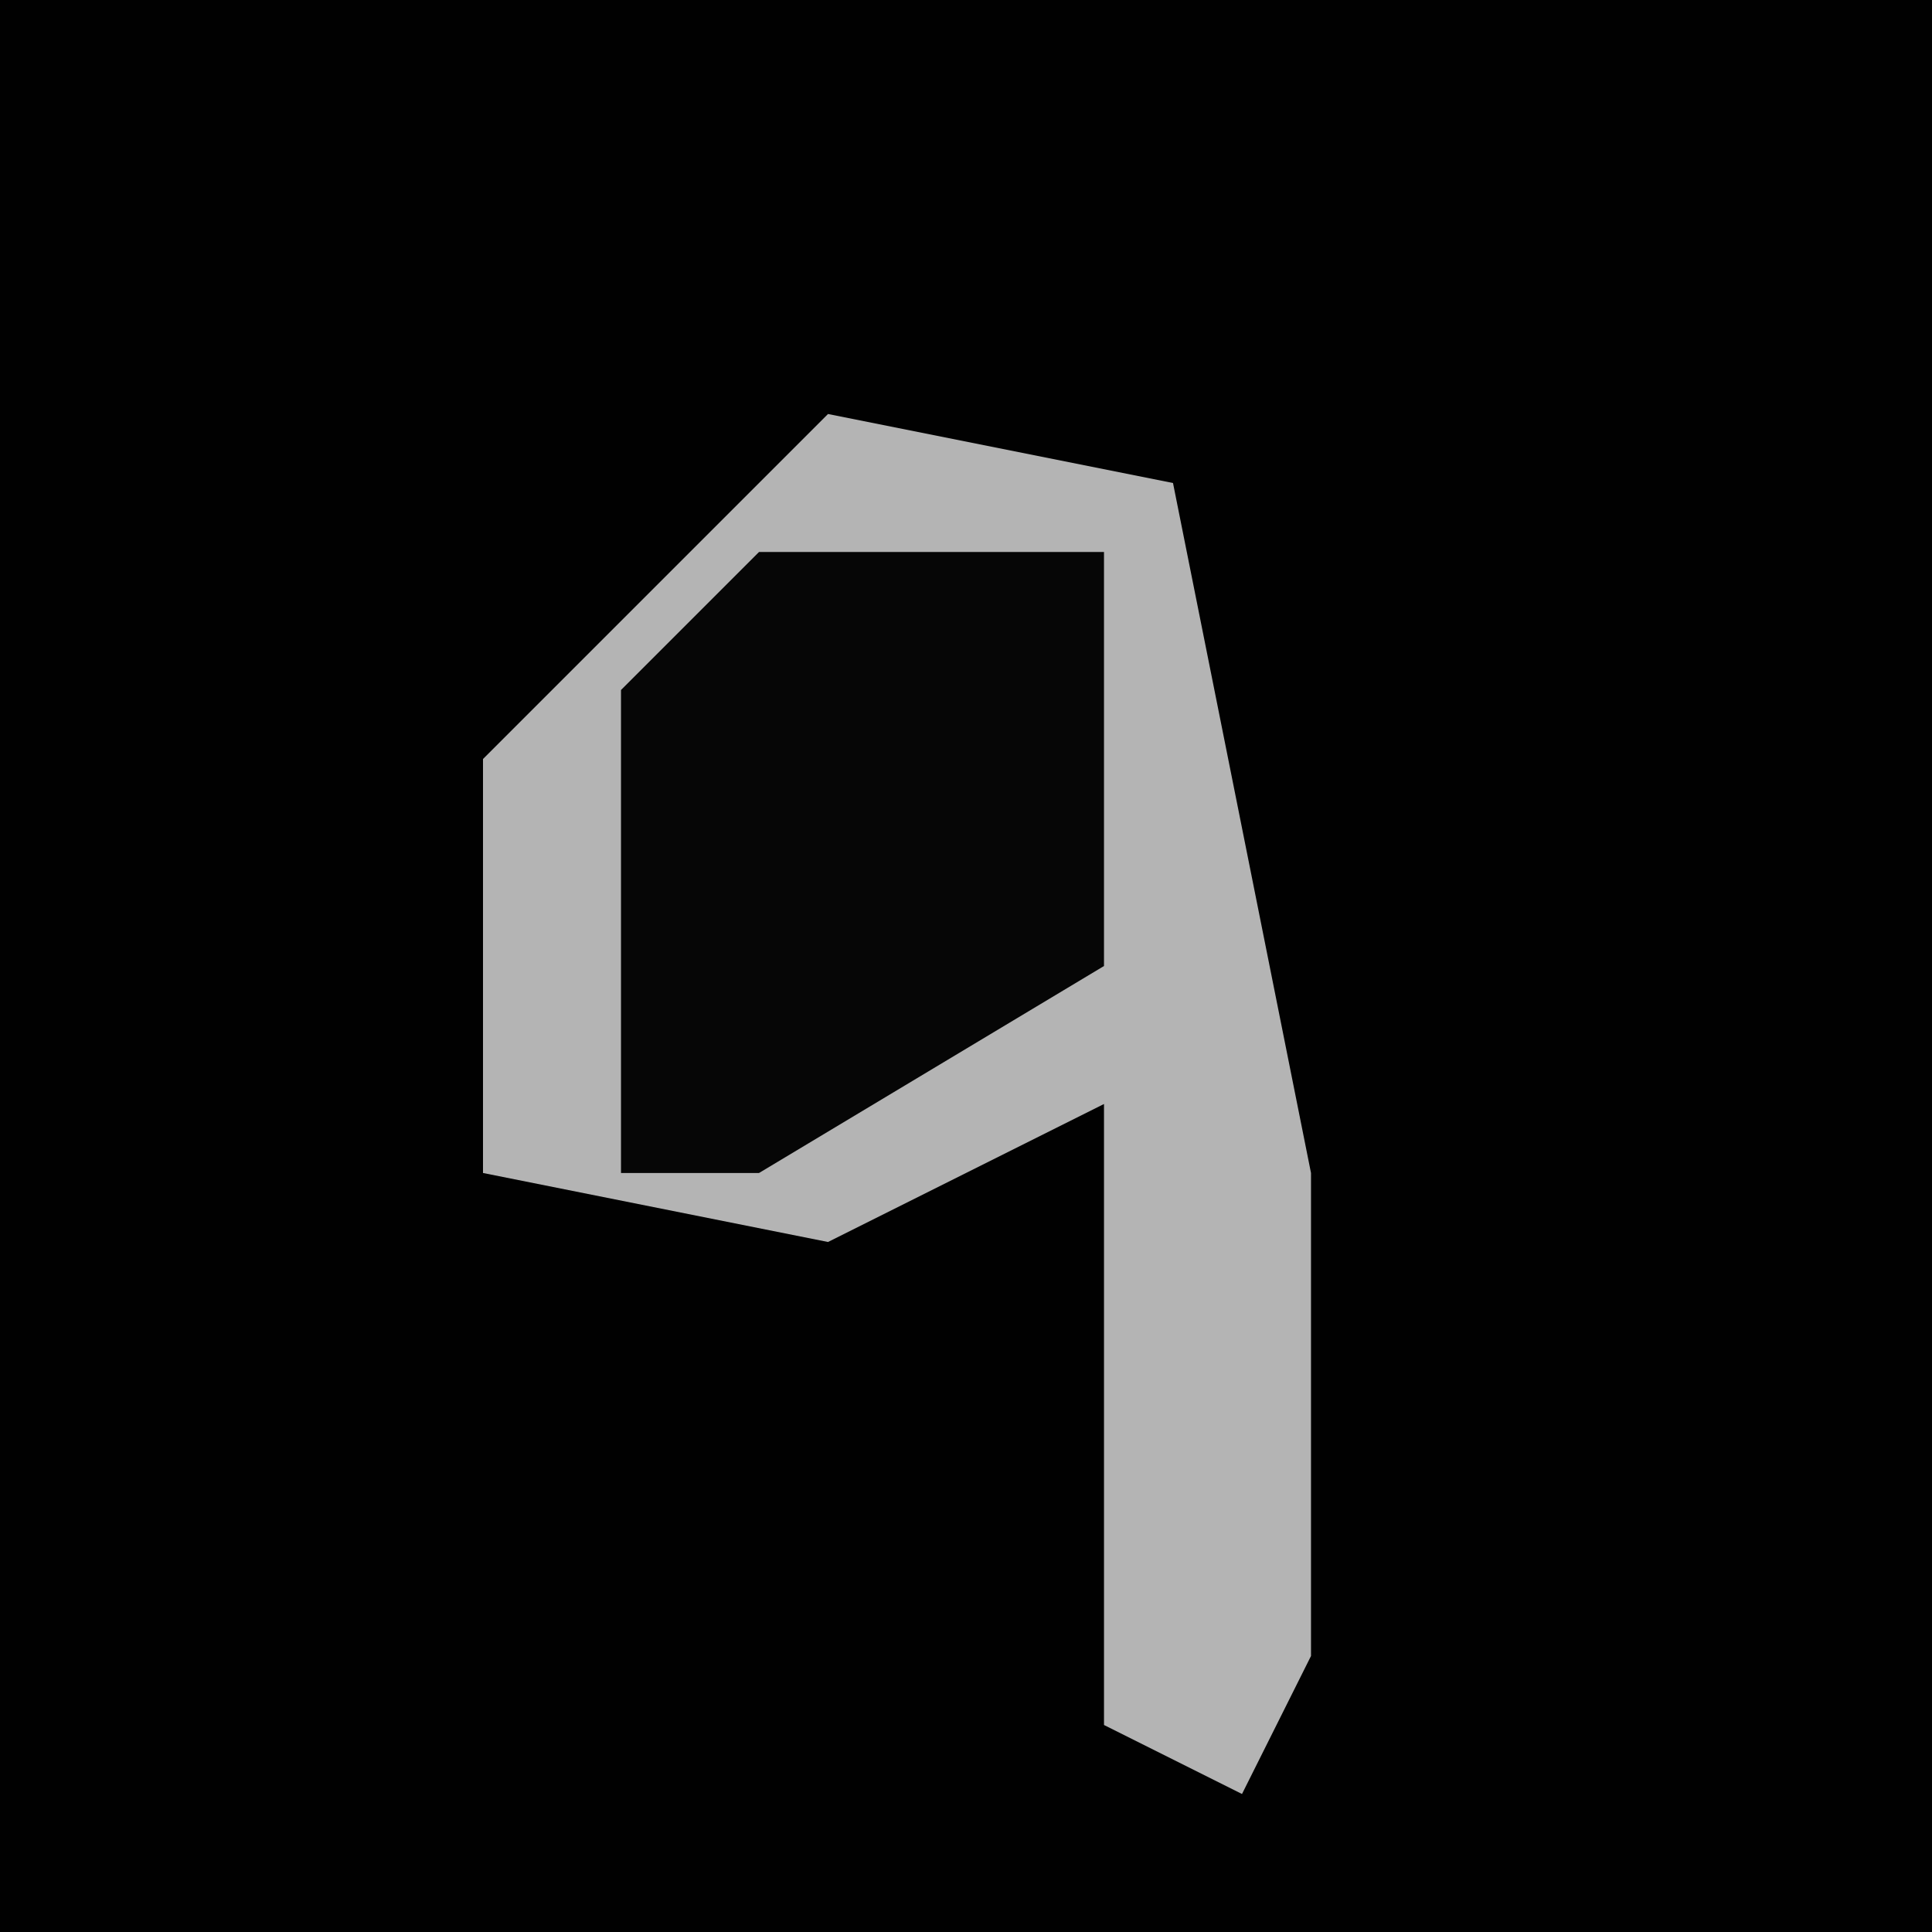 <?xml version="1.0" encoding="UTF-8"?>
<svg version="1.1" xmlns="http://www.w3.org/2000/svg" width="28" height="28">
<path d="M0,0 L28,0 L28,28 L0,28 Z " fill="#010101" transform="translate(0,0)"/>
<path d="M0,0 L5,1 L7,11 L7,18 L6,20 L4,19 L4,10 L0,12 L-5,11 L-5,5 Z " fill="#B4B4B4" transform="translate(12,6)"/>
<path d="M0,0 L5,0 L5,6 L0,9 L-2,9 L-2,2 Z " fill="#060606" transform="translate(11,8)"/>
</svg>
